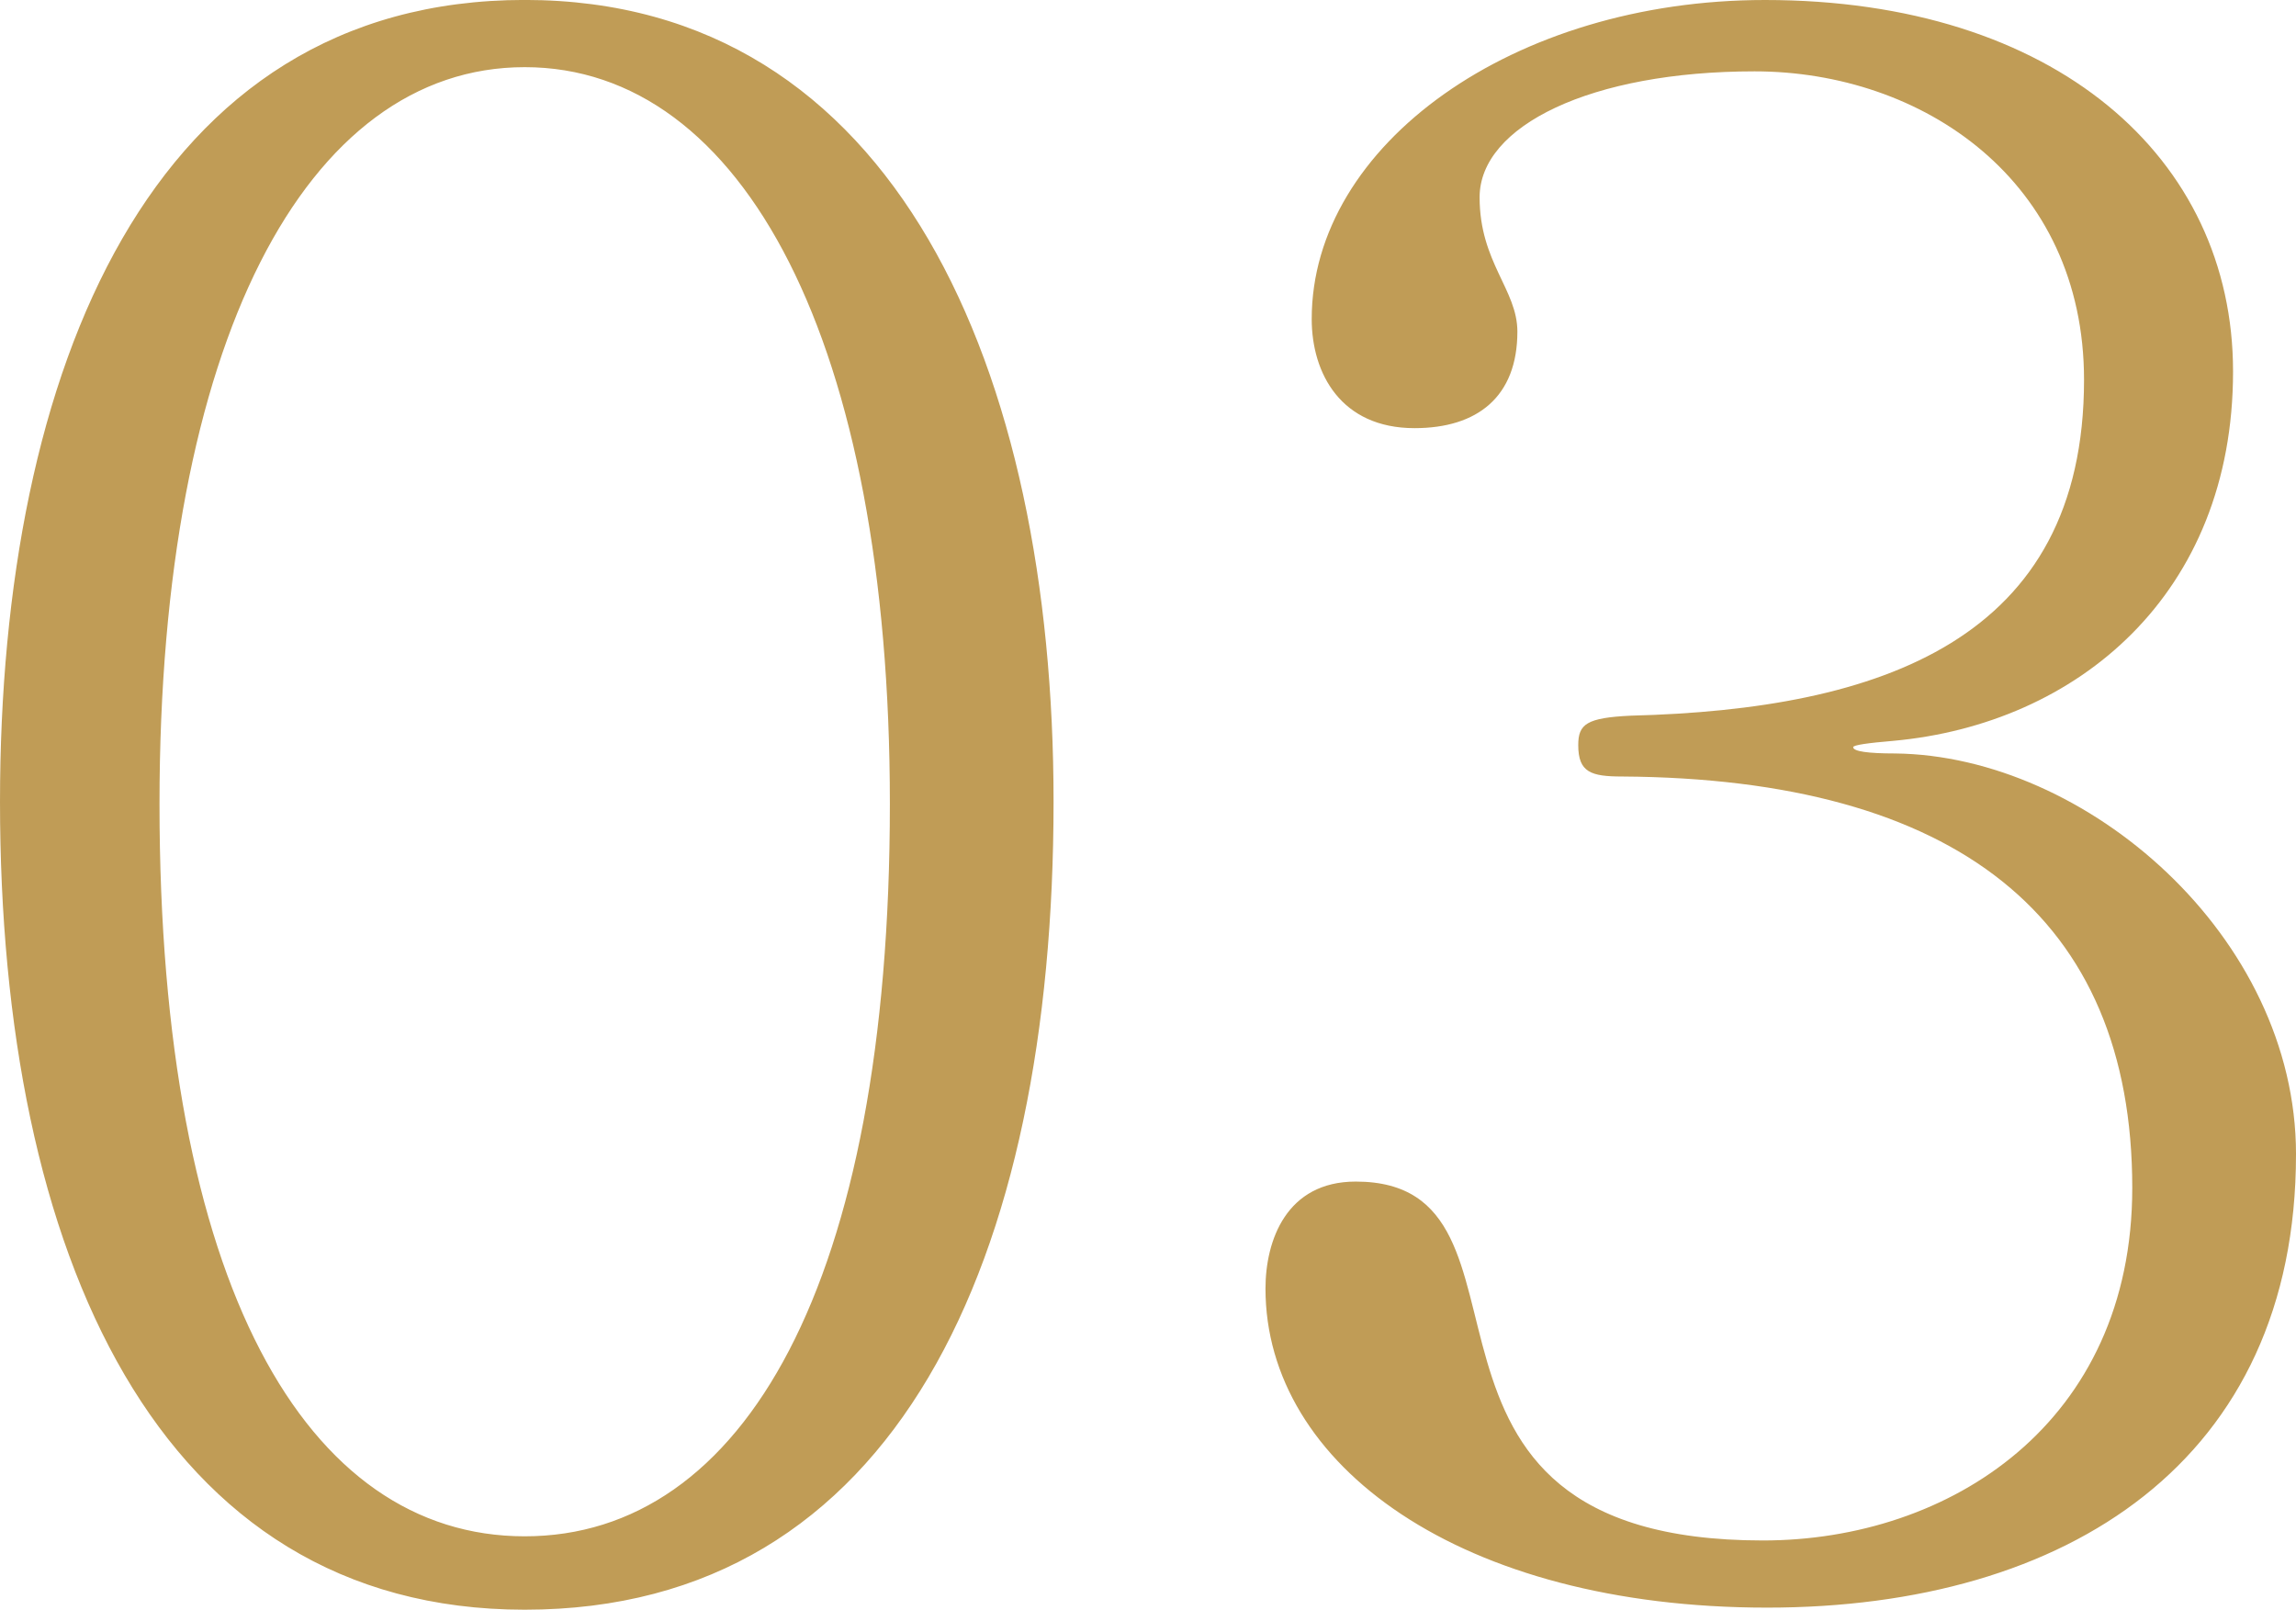 <svg xmlns="http://www.w3.org/2000/svg" width="156.442" height="109.681" viewBox="0 0 156.442 109.681"><path d="M81.653-53.2c0-29.315-10.725-54.626-36.036-54.626-25.454,0-35.75,25.168-35.75,54.626,0,30.745,10.725,55.055,35.75,55.055C70.928,1.859,81.653-22.022,81.653-53.2ZM70.5-53.053c0,32.747-10.01,49.907-24.882,49.907S20.735-20.306,20.735-53.053c0-31.46,10.01-50.193,24.882-50.193S70.5-84.513,70.5-53.053Zm95.81,23.881c0-14.872-14.3-27.17-27.313-27.313-1.859,0-2.86-.143-2.86-.429,0-.143,1-.286,2.717-.429,12.584-1.144,23.166-10.01,23.166-25.168,0-14.586-12.155-25.311-31.889-25.311-17.16,0-30.888,9.867-30.888,21.736,0,3.718,2,7.436,7.007,7.436,4.29,0,7.007-2.145,7.007-6.578,0-2.86-2.574-4.719-2.574-9.152,0-4.862,7.579-8.58,18.733-8.58,11.44,0,22.451,7.436,22.451,21.021,0,17.732-13.871,22.451-30.888,22.88-3,.143-3.575.572-3.575,2,0,1.859.858,2.145,3,2.145,22.737.143,34.749,9.581,34.749,28.028,0,16.016-12.441,24.024-25.168,24.024-27.17,0-13.728-24.453-27.742-24.453-4.719,0-6.149,4-6.149,7.293,0,12.012,13.3,21.736,34.177,21.736C150.722,1.716,166.309-8.294,166.309-29.172Z" transform="translate(-9.867 107.822)" fill="#c09c56"/></svg>